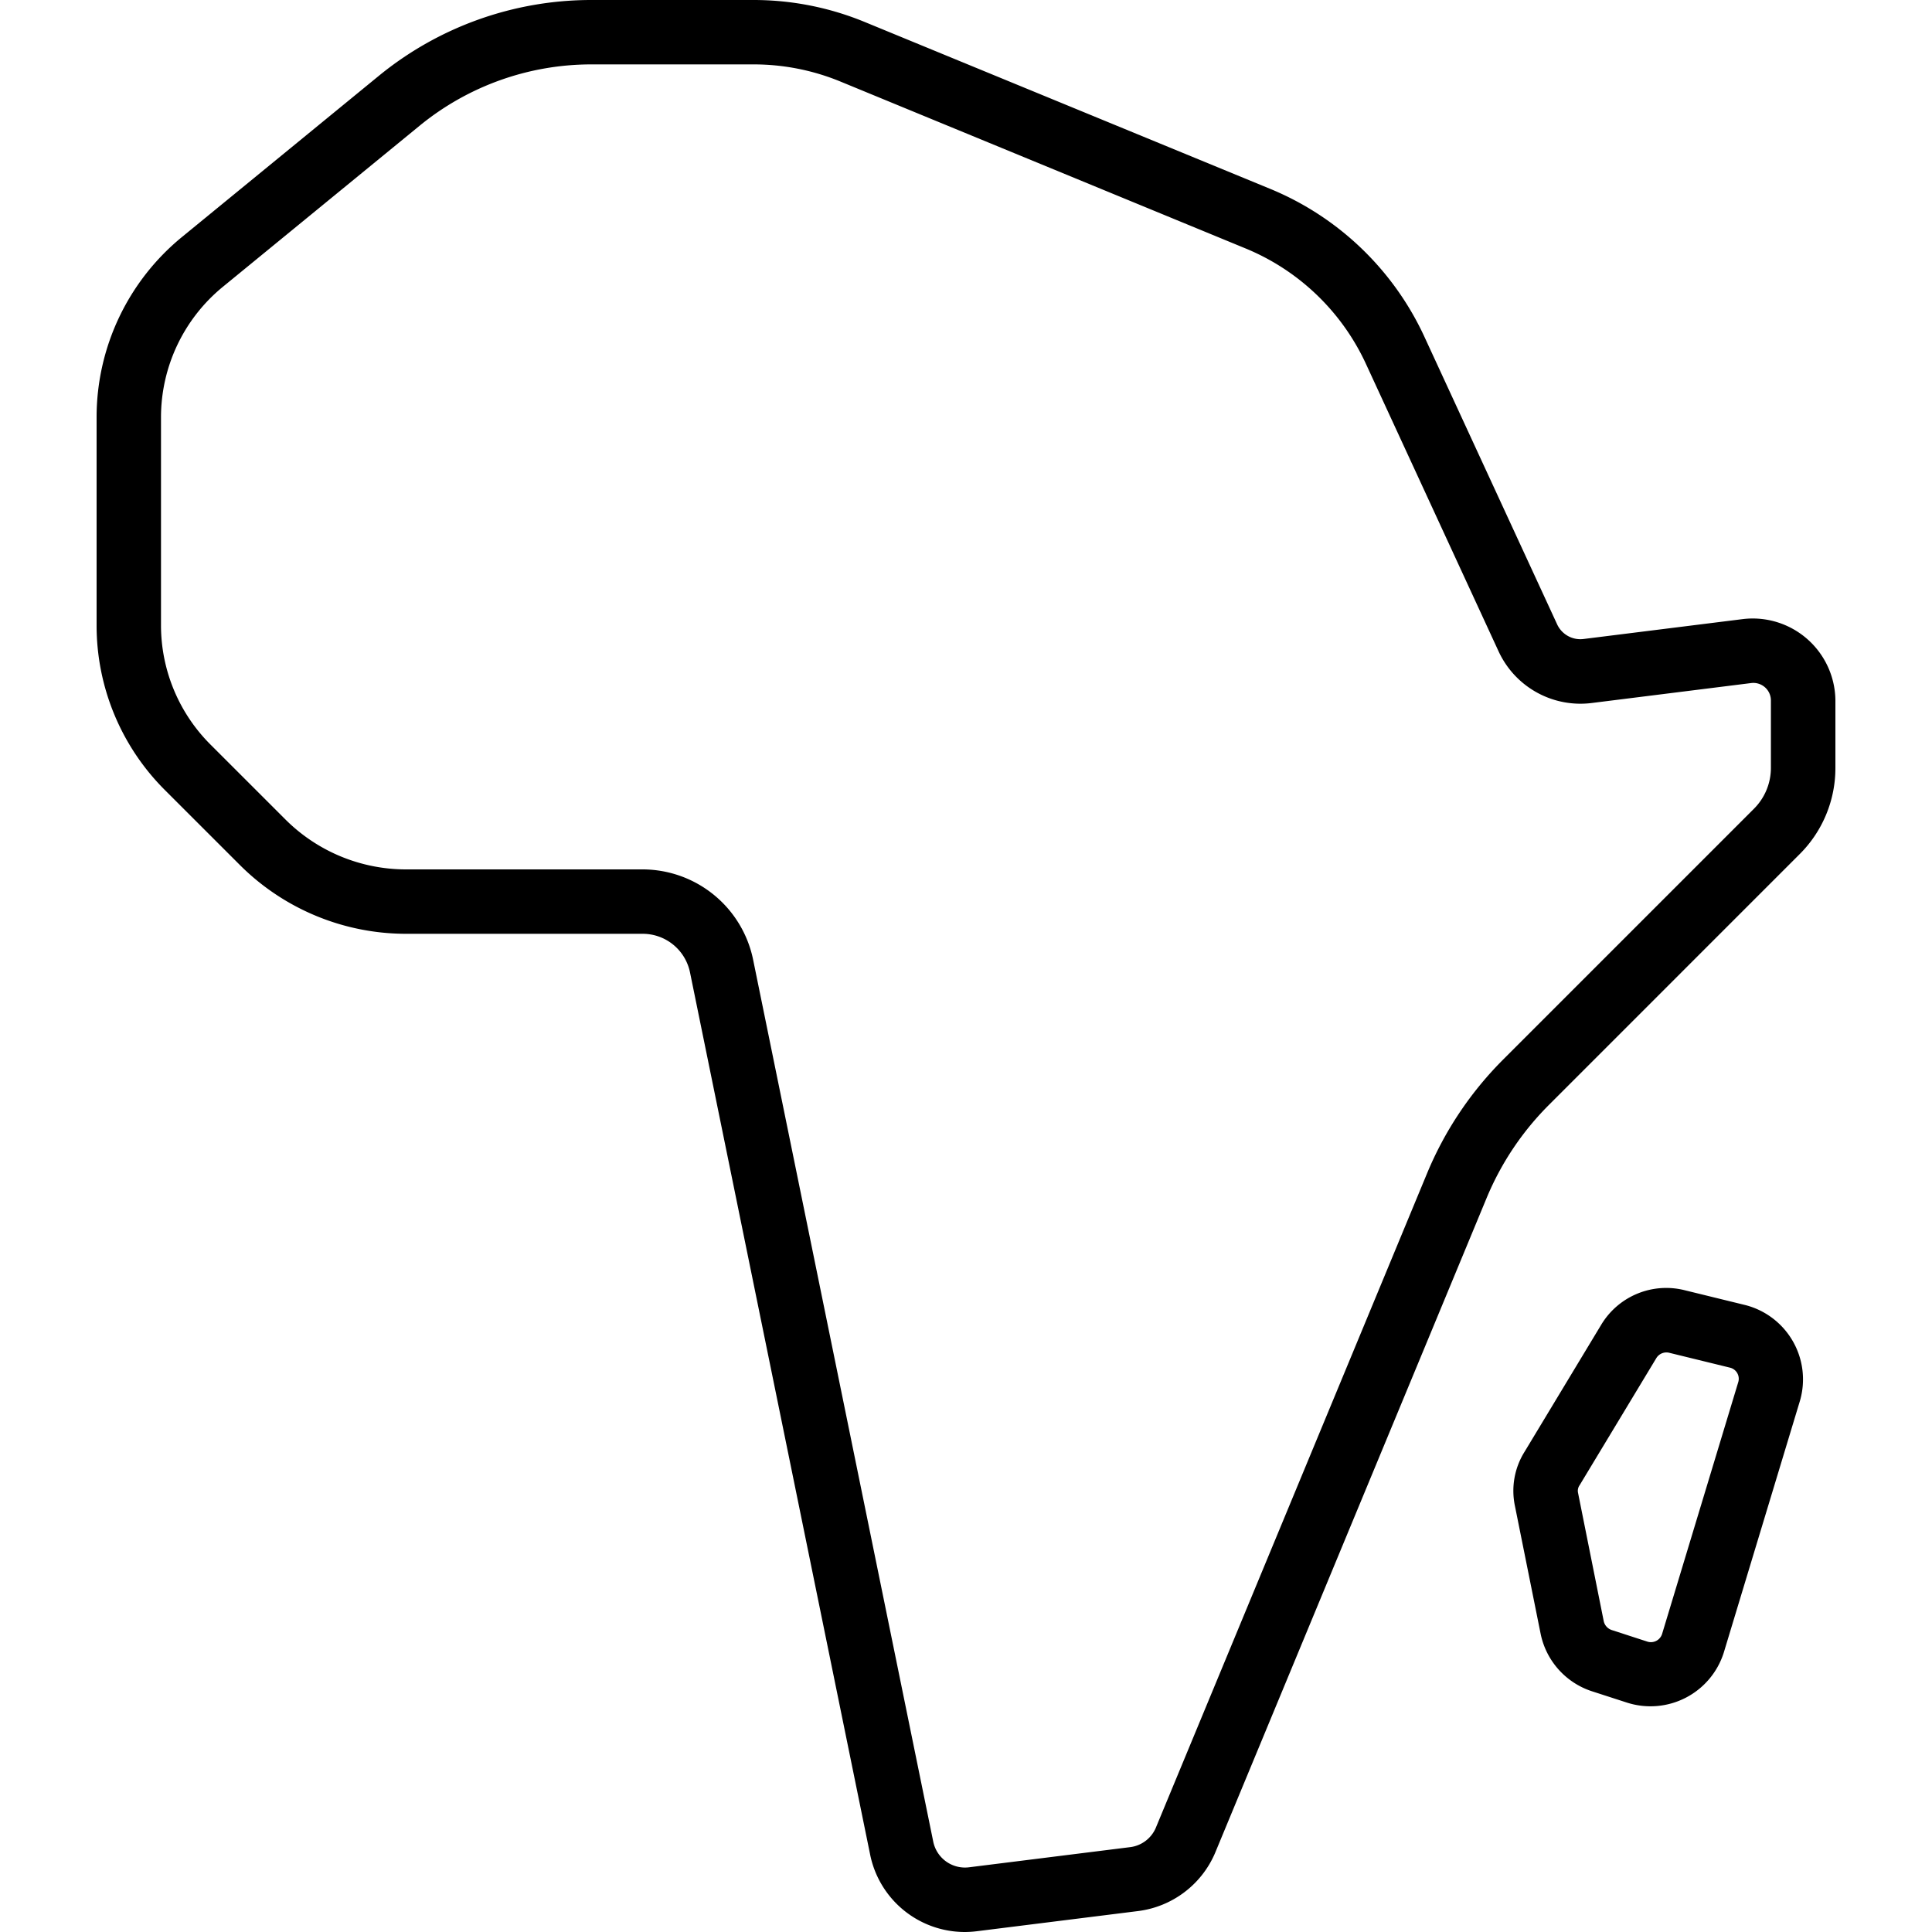 <!-- icon666.com - MILLIONS vector ICONS FREE --><svg xmlns="http://www.w3.org/2000/svg" id="Icons" viewBox="0 0 60 60"><path d="M7.459,26.873A7.309,7.309,0,0,0,12.594,29h7.368a1.5,1.5,0,0,1,1.467,1.2l5.59,27.377A3,3,0,0,0,29.959,60a3.088,3.088,0,0,0,.37-.023l5.021-.628a3.01,3.01,0,0,0,2.381-1.793l8.435-20.345a8.918,8.918,0,0,1,1.94-2.9l7.779-7.78A3.772,3.772,0,0,0,57,23.839V21.744a2.568,2.568,0,0,0-2.854-2.52l-4.955.619a.794.794,0,0,1-.838-.465l-4.111-8.907a9.09,9.09,0,0,0-4.8-4.608L26.865.687A9.061,9.061,0,0,0,23.4,0H18.354a10.42,10.42,0,0,0-6.583,2.35l-6.107,5A7.233,7.233,0,0,0,3,12.968v6.438a7.219,7.219,0,0,0,2.127,5.136ZM5,12.968A5.239,5.239,0,0,1,6.93,8.9l6.107-5A8.418,8.418,0,0,1,18.354,2H23.4a7.078,7.078,0,0,1,2.709.536L38.676,7.713a7.09,7.09,0,0,1,3.75,3.6l4.11,8.907a2.8,2.8,0,0,0,2.9,1.612l4.955-.62a.545.545,0,0,1,.606.536v2.095a1.794,1.794,0,0,1-.528,1.275l-7.78,7.78a10.9,10.9,0,0,0-2.374,3.551L35.891,56.773a1,1,0,0,1-.788.591l-5.022.628a1.006,1.006,0,0,1-1.1-.807L23.388,29.8A3.509,3.509,0,0,0,19.962,27H12.594a5.3,5.3,0,0,1-3.721-1.542L6.541,23.127A5.233,5.233,0,0,1,5,19.406Z"></path><path d="M54.214,40.533l-1.883-.461a2.355,2.355,0,0,0-2.6,1.063l-2.383,3.949a2.286,2.286,0,0,0-.3,1.687l.8,3.979a2.379,2.379,0,0,0,1.585,1.772l1.1.356a2.387,2.387,0,0,0,3-1.554L55.9,43.5A2.382,2.382,0,0,0,54.214,40.533Zm-.23,2.387-2.367,7.826a.364.364,0,0,1-.465.233l-1.093-.355a.376.376,0,0,1-.252-.269l-.8-3.995a.3.3,0,0,1,.05-.236l2.385-3.952a.367.367,0,0,1,.406-.158l1.883.461A.355.355,0,0,1,53.984,42.92Z"></path></svg>